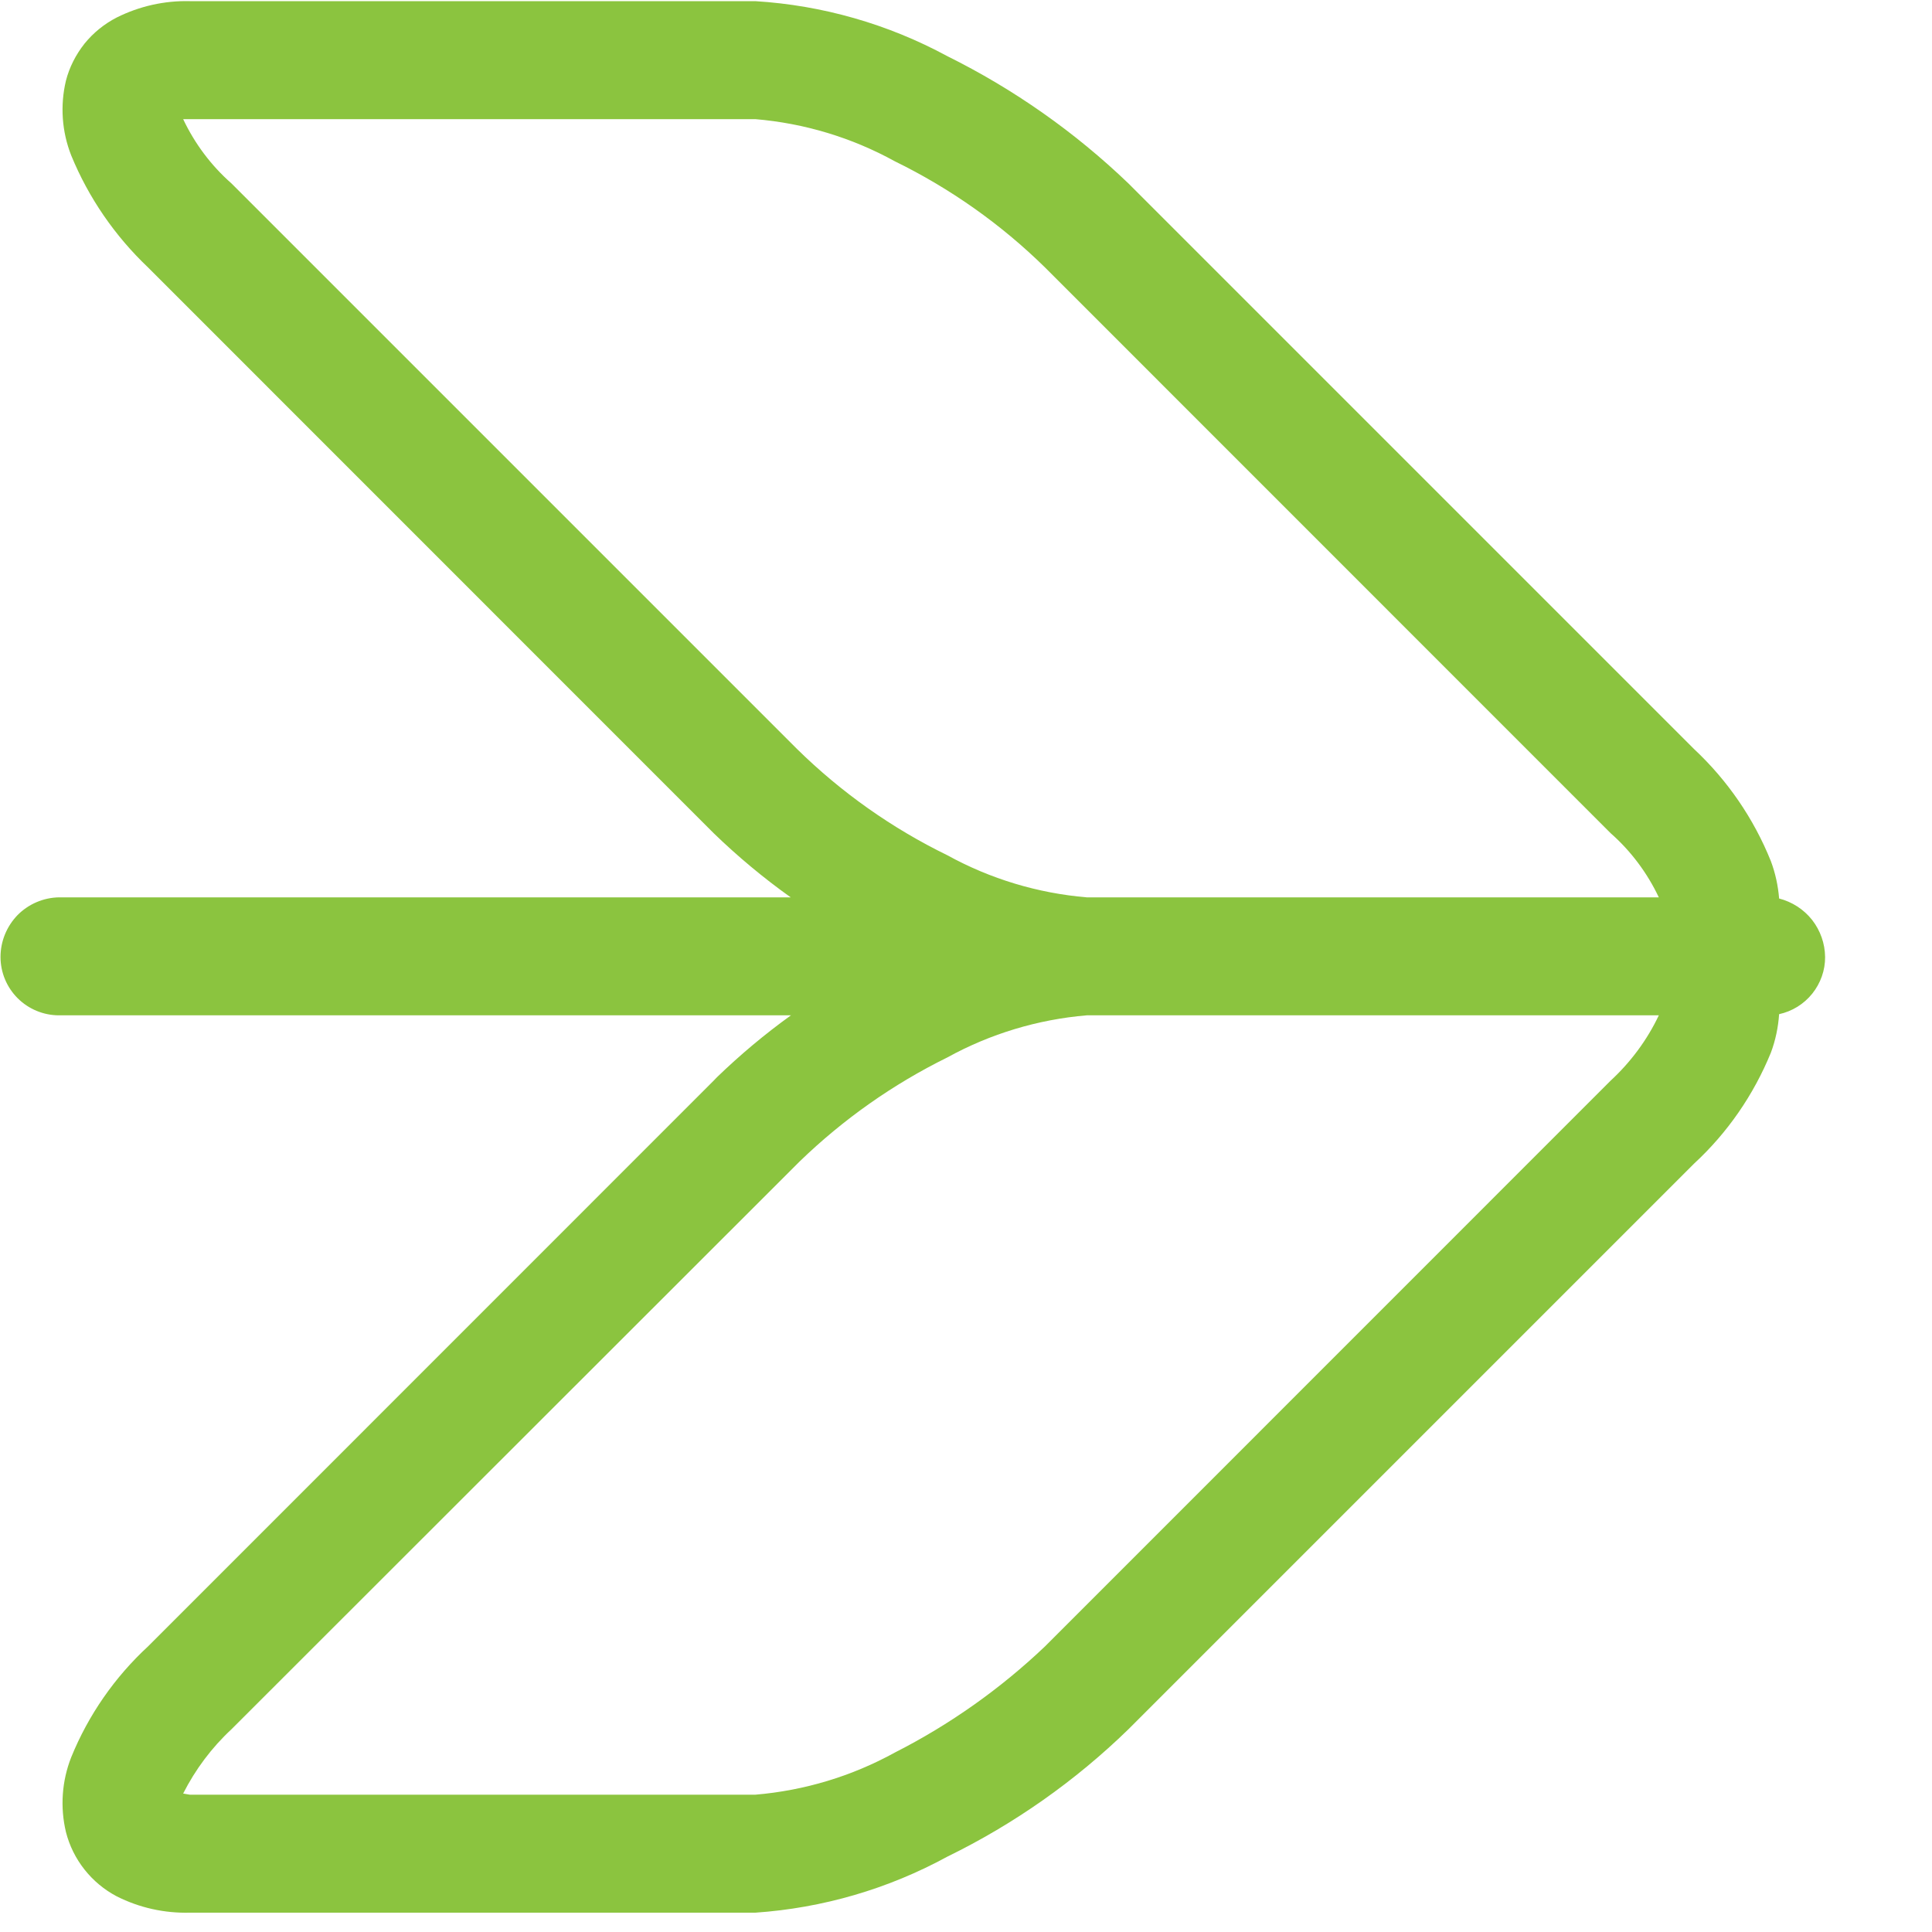 <svg width="15" height="15" viewBox="0 0 15 15" fill="none" xmlns="http://www.w3.org/2000/svg">
<path fill-rule="evenodd" clip-rule="evenodd" d="M5.864 14.85H1.474C1.277 14.855 1.082 14.812 0.906 14.723C0.809 14.672 0.724 14.601 0.656 14.515C0.588 14.429 0.539 14.33 0.512 14.224C0.466 14.031 0.48 13.828 0.553 13.643C0.686 13.316 0.89 13.022 1.15 12.782L5.54 8.391L5.566 8.364C5.746 8.19 5.938 8.029 6.141 7.883H0.458C0.338 7.883 0.222 7.835 0.137 7.75C0.052 7.665 0.004 7.55 0.004 7.43C0.004 7.308 0.052 7.192 0.136 7.105C0.221 7.019 0.337 6.969 0.458 6.967H6.139C5.927 6.816 5.727 6.649 5.54 6.468L1.15 2.077C0.892 1.832 0.688 1.536 0.553 1.207C0.48 1.022 0.466 0.819 0.512 0.626C0.539 0.521 0.589 0.424 0.656 0.339C0.724 0.255 0.809 0.186 0.906 0.136C1.082 0.048 1.277 0.004 1.474 0.009H5.864C6.386 0.041 6.895 0.187 7.355 0.436C7.871 0.692 8.345 1.025 8.761 1.424L13.152 5.815C13.412 6.058 13.616 6.355 13.749 6.686C13.784 6.779 13.805 6.877 13.813 6.976C13.914 7.002 14.004 7.06 14.069 7.142C14.133 7.224 14.169 7.325 14.17 7.43C14.171 7.533 14.135 7.634 14.07 7.715C14.005 7.796 13.914 7.852 13.813 7.874C13.806 7.976 13.785 8.077 13.749 8.173C13.615 8.501 13.412 8.795 13.152 9.035L8.761 13.426C8.348 13.828 7.873 14.162 7.355 14.415C6.895 14.666 6.387 14.814 5.864 14.85ZM5.864 0.925H1.422C1.512 1.115 1.639 1.285 1.797 1.424L6.188 5.815C6.53 6.151 6.924 6.43 7.355 6.64C7.689 6.824 8.058 6.935 8.438 6.967H12.879C12.789 6.777 12.662 6.607 12.504 6.468L8.114 2.077C7.772 1.741 7.378 1.463 6.947 1.252C6.613 1.068 6.244 0.957 5.864 0.925ZM1.474 13.934H5.864C6.244 13.902 6.613 13.791 6.947 13.607C7.374 13.39 7.767 13.112 8.114 12.782L12.504 8.391C12.66 8.247 12.788 8.075 12.879 7.883H8.438C8.058 7.915 7.689 8.026 7.355 8.21C6.933 8.418 6.547 8.69 6.209 9.017L1.797 13.426C1.643 13.569 1.517 13.738 1.422 13.925L1.474 13.934Z" fill="#8BC43F"/>
</svg>
